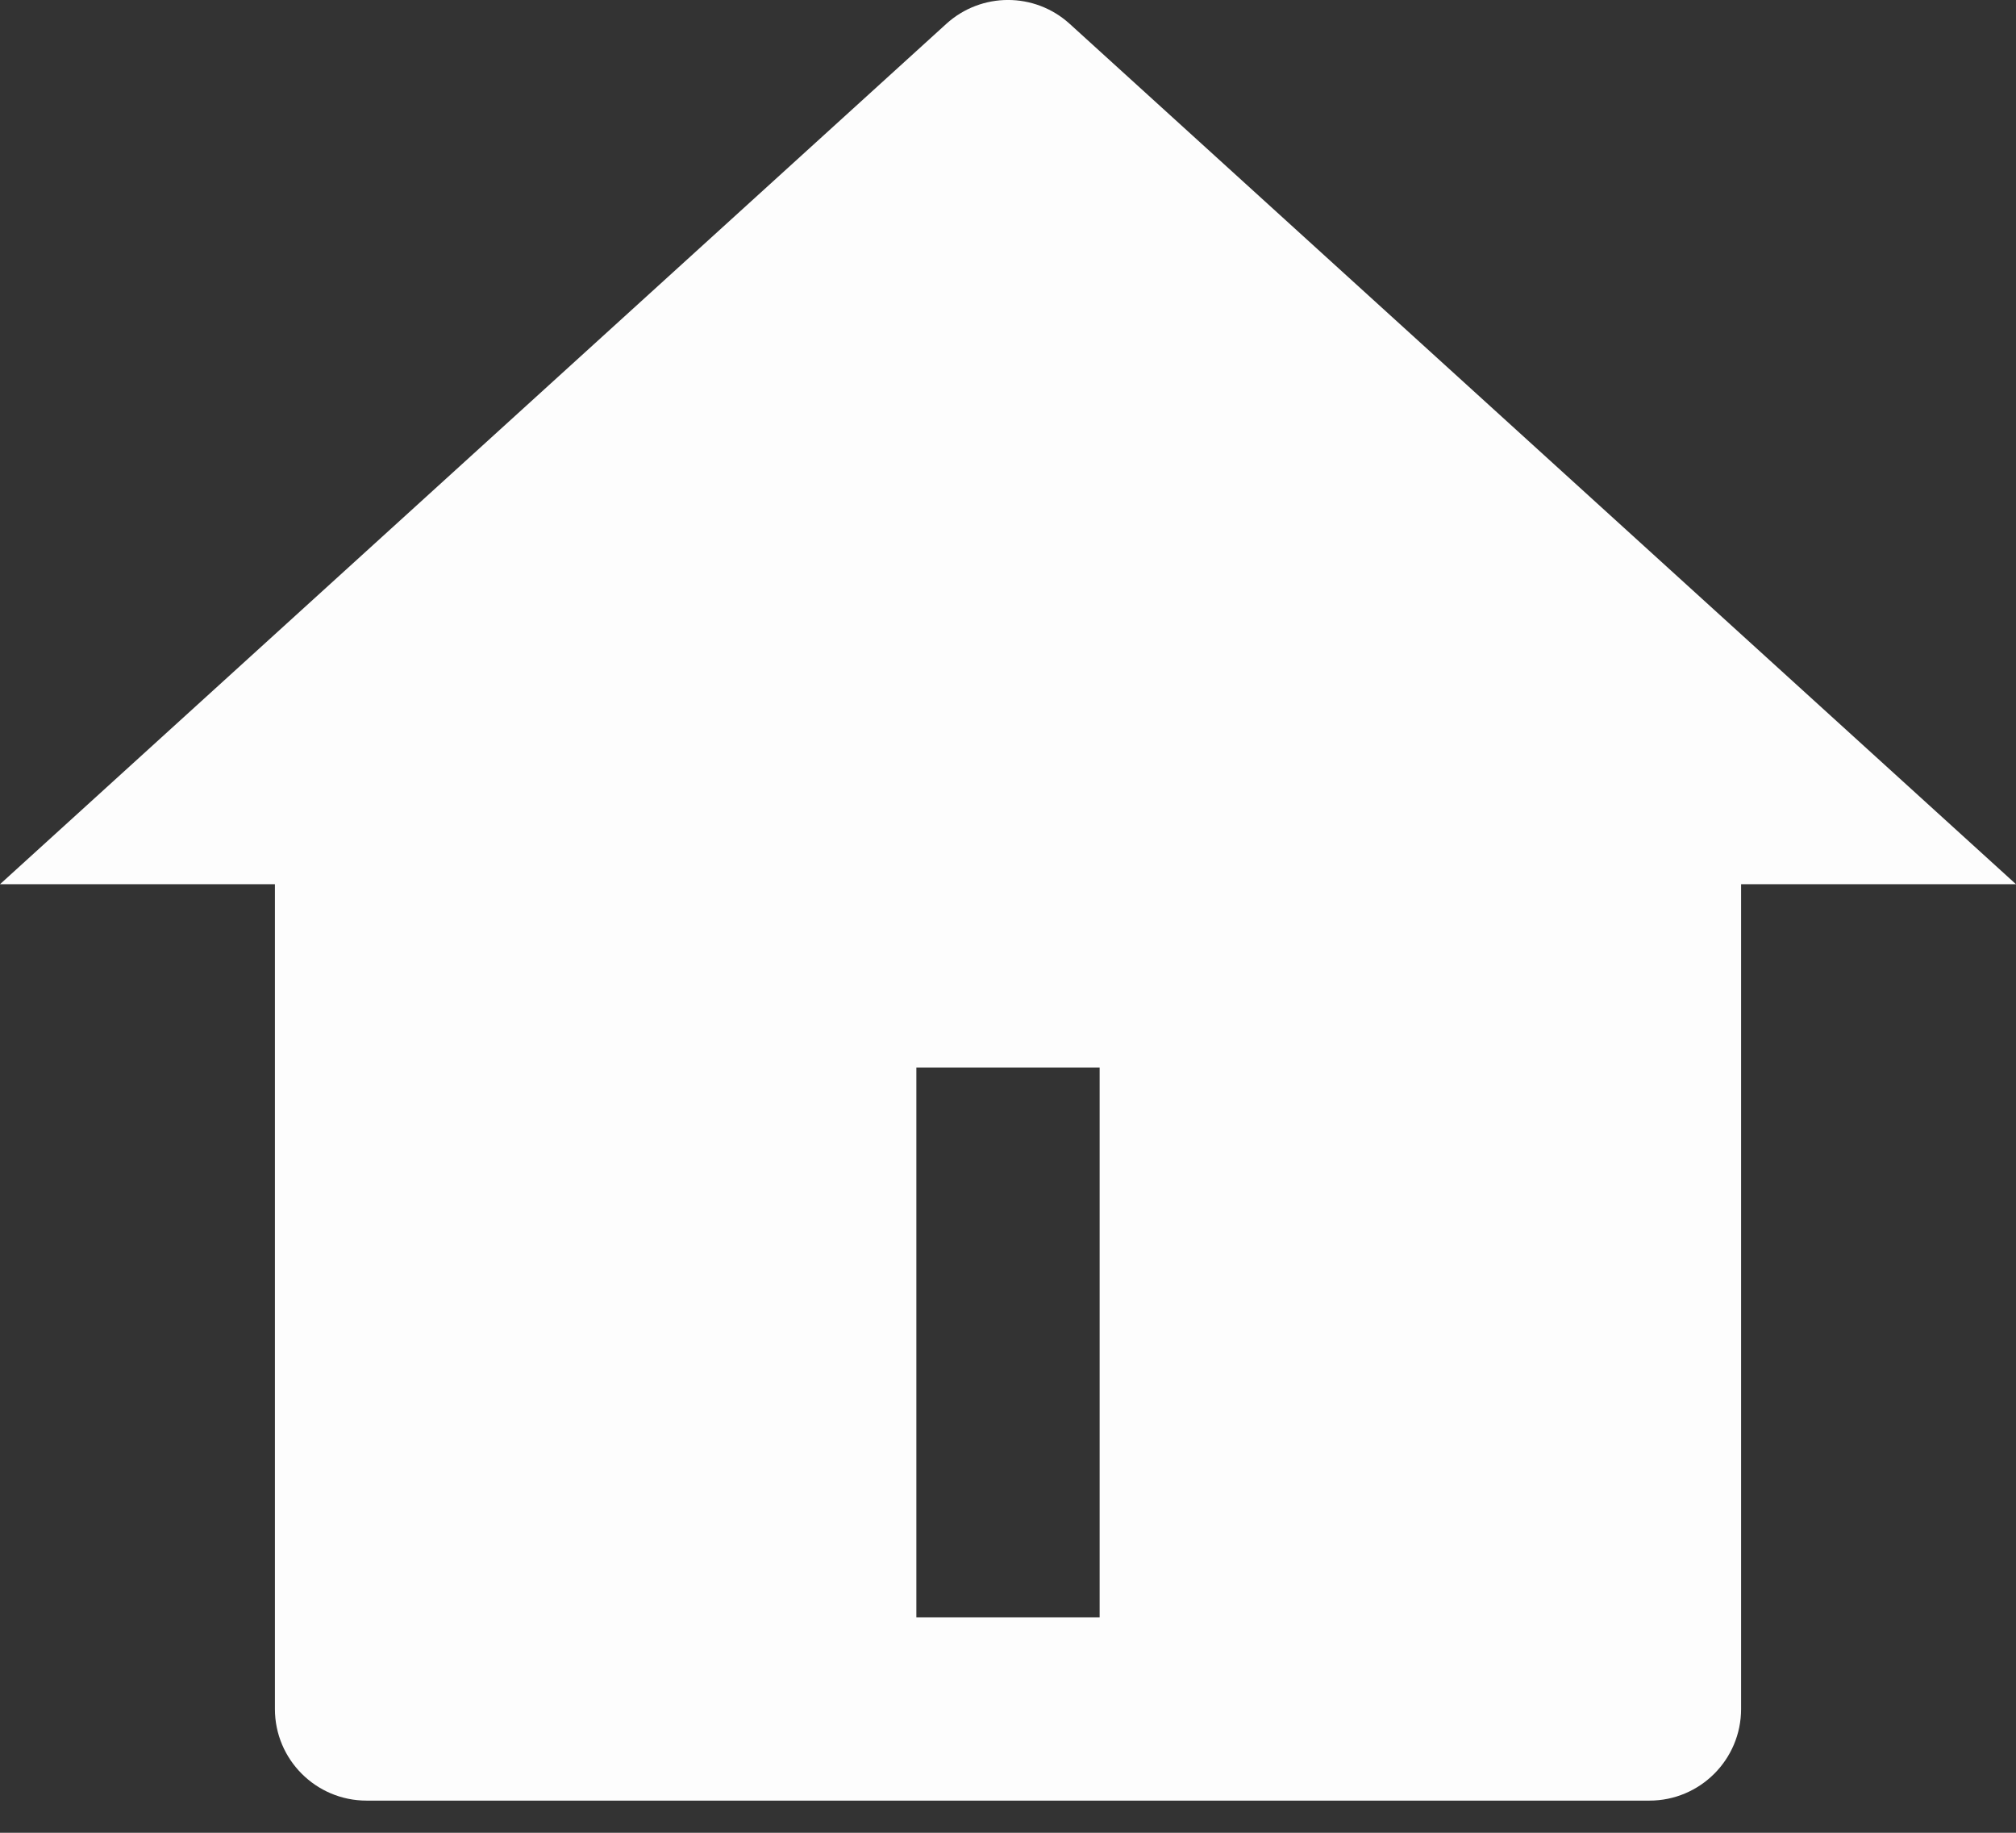 <svg width="22" height="20" viewBox="0 0 22 20" fill="none" xmlns="http://www.w3.org/2000/svg">
<rect x="0" y="0" width="22" height="20" fill="#333333" stroke="none"/>
<path d="M19 18.649C19 19.201 18.552 19.649 18 19.649H4C3.448 19.649 3 19.201 3 18.649V9.649H0L10.327 0.26C10.709 -0.087 11.291 -0.087 11.673 0.26L22 9.649H19V18.649ZM10 11.649V17.649H12V11.649H10Z" fill="#FDFDFD"/>
</svg>
